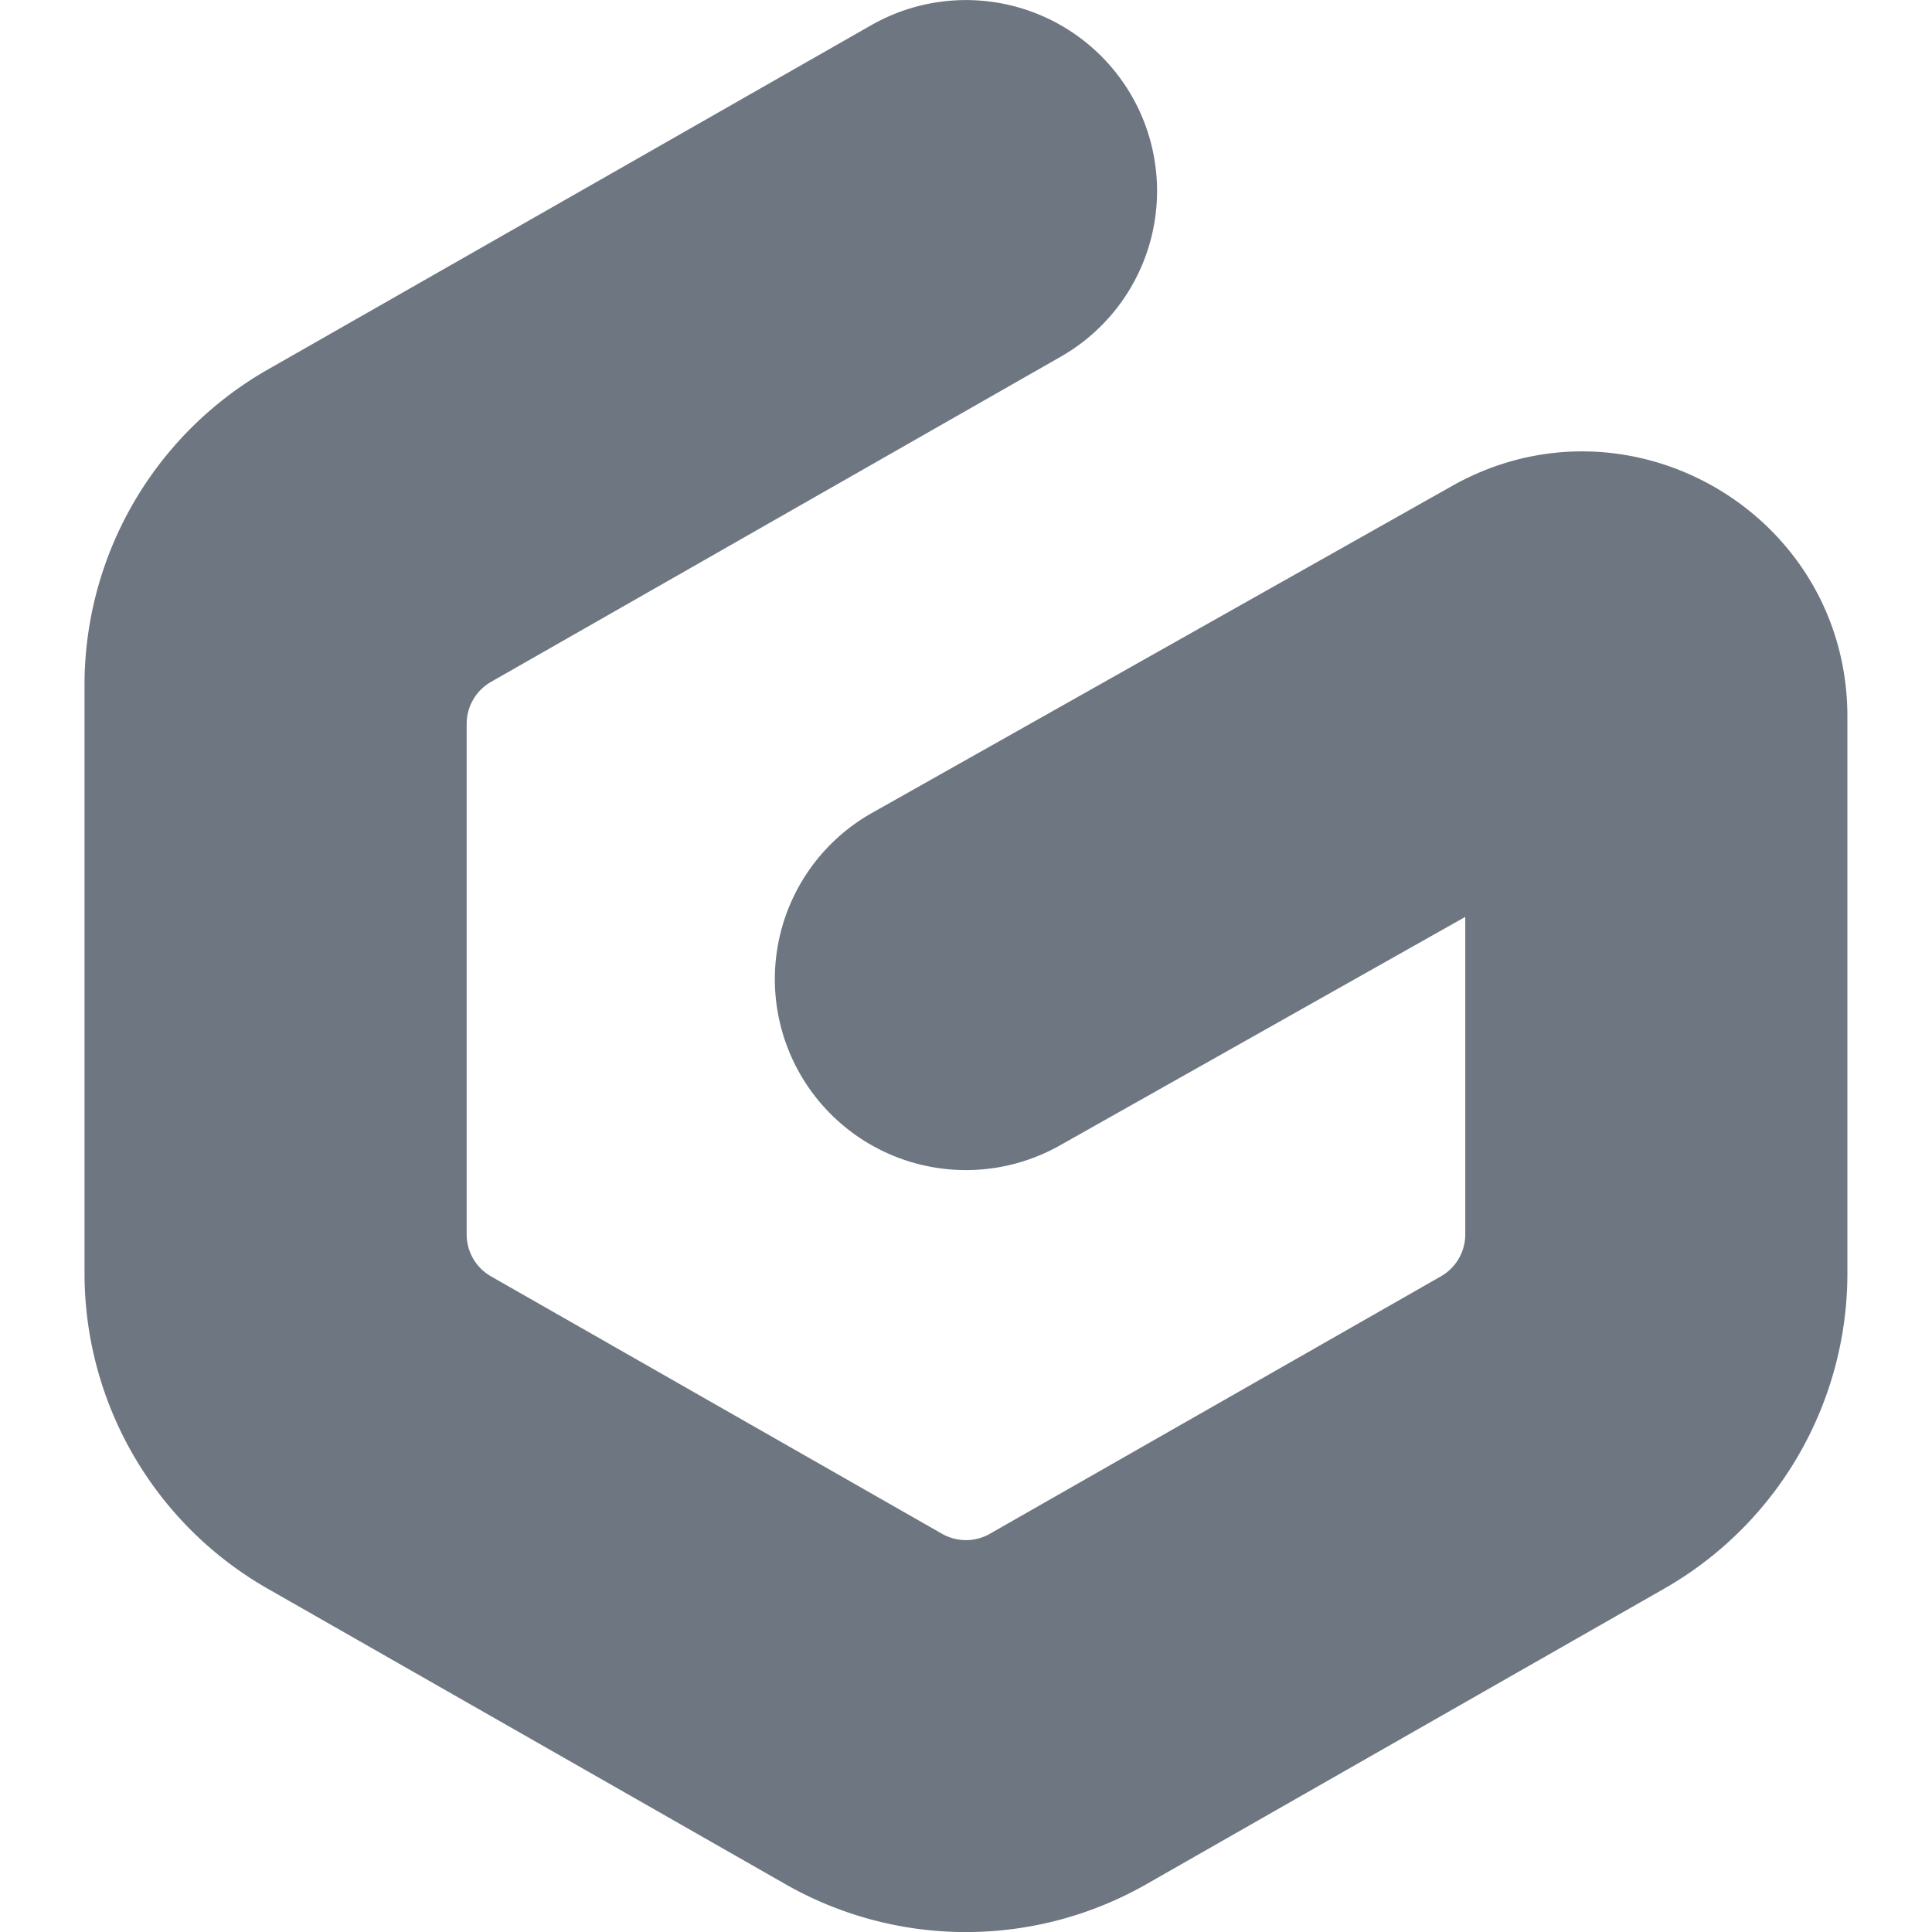 <svg width="24" height="24" fill="none" xmlns="http://www.w3.org/2000/svg">
    <path
            fill-rule="evenodd"
            clip-rule="evenodd"
            d="M14.061 1.196a2.37 2.37 0 0 1-.884 3.235l-7.078 4.04a.6.6 0 0 0-.302.521v6.342a.6.6 0 0 0 .302.521l5.603 3.198a.6.6 0 0 0 .595 0l5.603-3.198a.6.6 0 0 0 .302-.521v-3.944l-5.036 2.839a2.375 2.375 0 0 1-3.234-.9 2.37 2.37 0 0 1 .901-3.231l7.205-4.061c2.196-1.238 4.911.347 4.911 2.865v6.915a4.512 4.512 0 0 1-2.276 3.918l-6.432 3.671a4.523 4.523 0 0 1-4.484 0l-6.432-3.671A4.512 4.512 0 0 1 1.05 15.815v-7.305a4.512 4.512 0 0 1 2.276-3.919L10.823.313a2.375 2.375 0 0 1 3.238.883z"
            fill="#6E7681"
    />
</svg>